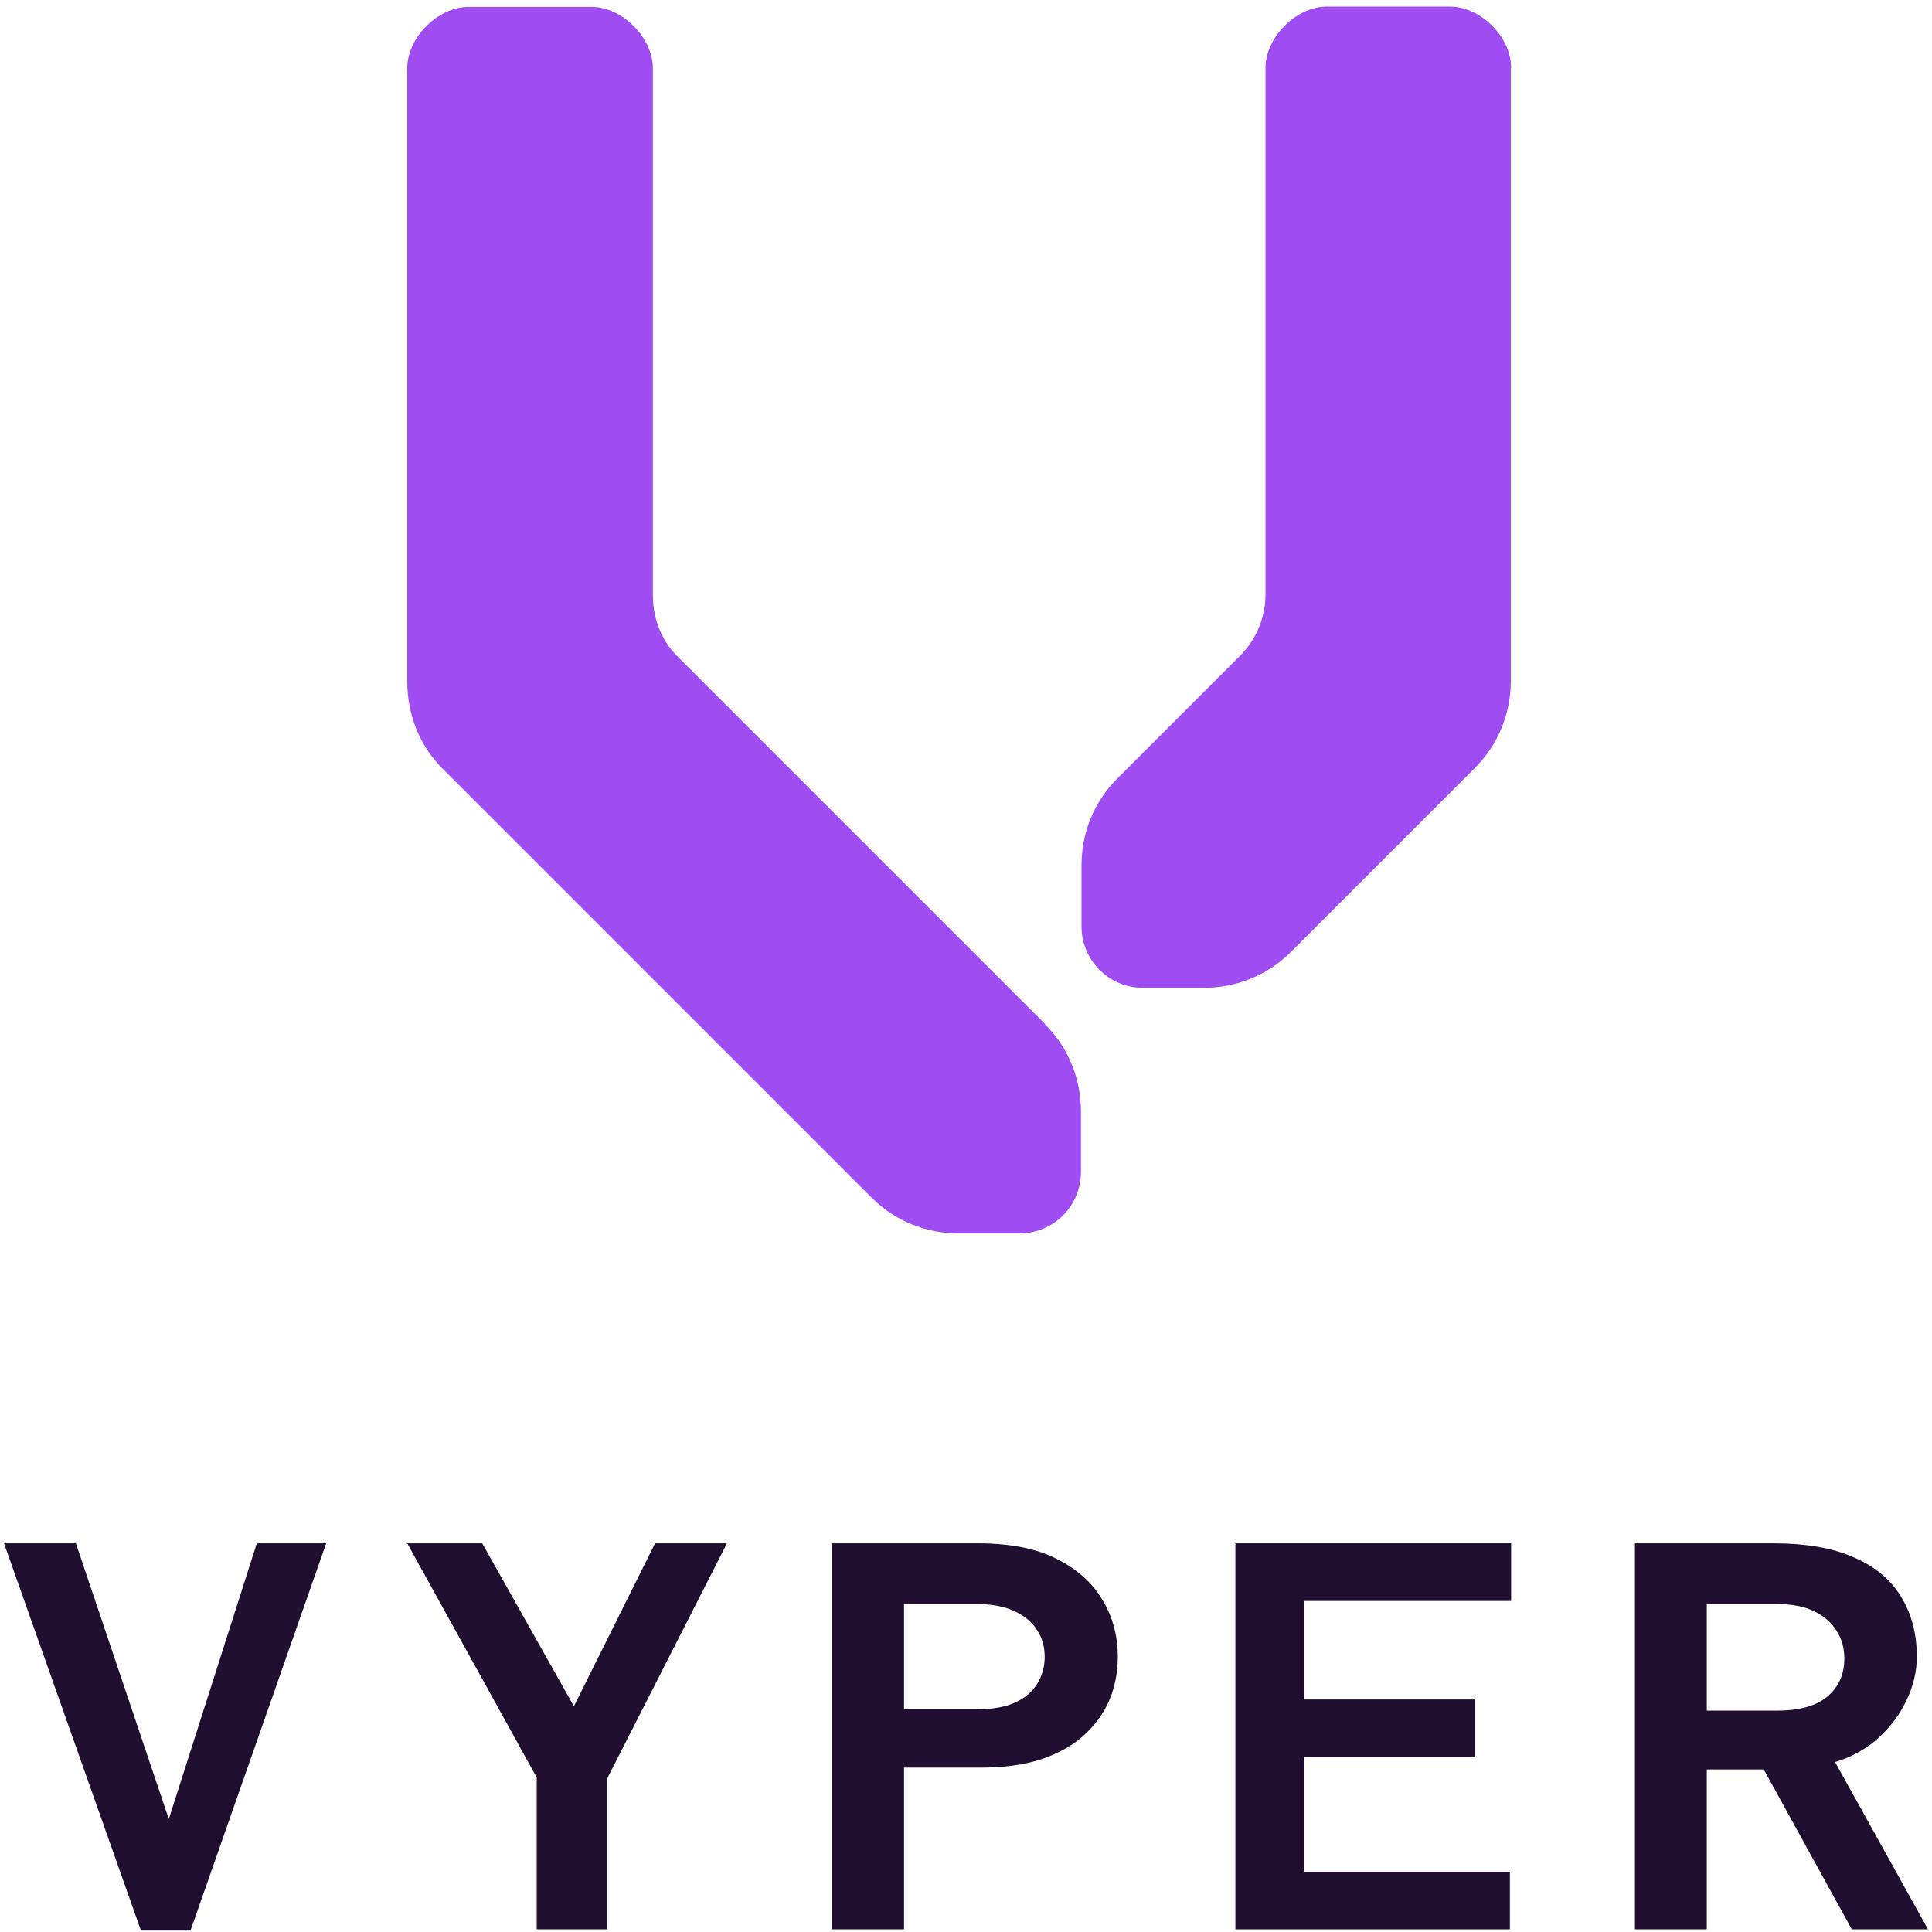 <svg width="241" height="241" viewBox="0 0 241 241" fill="none" xmlns="http://www.w3.org/2000/svg">
<path d="M203.942 240.667V192.516H221.178C225.3 192.516 228.675 193.108 231.303 194.293C233.93 195.427 235.888 197.076 237.177 199.24C238.465 201.352 239.109 203.826 239.109 206.66C239.109 208.515 238.671 210.344 237.795 212.147C236.97 213.899 235.785 215.471 234.24 216.862C232.745 218.201 230.968 219.18 228.907 219.799L240.5 240.667H230.993L220.018 220.726H212.908V240.667H203.942ZM212.908 213.384H221.719C224.501 213.384 226.588 212.791 227.979 211.606C229.37 210.421 230.066 208.849 230.066 206.891C230.066 205.603 229.757 204.47 229.138 203.491C228.52 202.46 227.593 201.636 226.356 201.017C225.119 200.399 223.548 200.09 221.641 200.09H212.908V213.384Z" fill="#200F30"/>
<path d="M154.106 240.667V192.516L188.5 192.516V199.704L162.685 199.704V211.993L184.017 211.993V219.18L162.685 219.18V233.479L188.345 233.479V240.667L154.106 240.667Z" fill="#200F30"/>
<path d="M103.729 240.667L103.729 192.516H121.969C125.988 192.516 129.26 193.16 131.785 194.448C134.361 195.736 136.267 197.436 137.504 199.549C138.792 201.662 139.436 204.032 139.436 206.66C139.436 208.618 139.076 210.447 138.354 212.147C137.633 213.796 136.551 215.264 135.108 216.553C133.717 217.789 131.939 218.768 129.775 219.49C127.663 220.159 125.189 220.494 122.355 220.494H112.772V240.667H103.729ZM112.772 213.229H121.737C123.644 213.229 125.215 212.972 126.452 212.456C127.74 211.889 128.693 211.117 129.311 210.138C129.981 209.107 130.316 207.948 130.316 206.66C130.316 205.371 129.981 204.238 129.311 203.259C128.693 202.28 127.74 201.507 126.452 200.94C125.215 200.373 123.669 200.09 121.814 200.09H112.772L112.772 213.229Z" fill="#200F30"/>
<path d="M66.954 240.667V221.731L50.8 192.516L60.152 192.516L71.591 212.843L81.716 192.516H90.682L75.765 221.808V240.667H66.954Z" fill="#200F30"/>
<path d="M17.581 240.821L0.5 192.515H9.466L21.059 226.909L32.034 192.515H40.69L23.764 240.821H17.581Z" fill="#200F30"/>
<path d="M130.36 127.732L84.346 81.718C82.471 79.767 81.439 77.128 81.439 74.183L81.439 8.508C81.439 4.684 77.614 0.859 73.788 0.859L58.45 0.859C54.625 0.859 50.8 4.684 50.8 8.508L50.8 85.007C50.8 89.062 52.292 92.963 55.161 95.832L108.711 149.381C111.694 152.364 115.596 153.856 119.535 153.856H127.185C131.431 153.856 134.835 150.414 134.835 146.206V138.595C134.835 134.655 133.343 130.754 130.36 127.77V127.732Z" fill="#9F4CF2"/>
<path d="M188.5 8.47C188.5 4.607 184.713 0.82 180.85 0.82L165.512 0.82C161.687 0.82 157.862 4.645 157.862 8.47L157.862 74.106C157.862 77.051 156.714 79.691 154.802 81.68L139.387 97.094C136.404 100.078 134.912 103.979 134.912 107.919V115.569C134.912 119.814 138.354 123.218 142.562 123.218L150.212 123.218C154.113 123.218 158.053 121.727 161.037 118.743L183.986 95.794C186.855 92.925 188.462 89.023 188.462 84.969L188.462 8.47H188.5Z" fill="#9F4CF2"/>
</svg>
